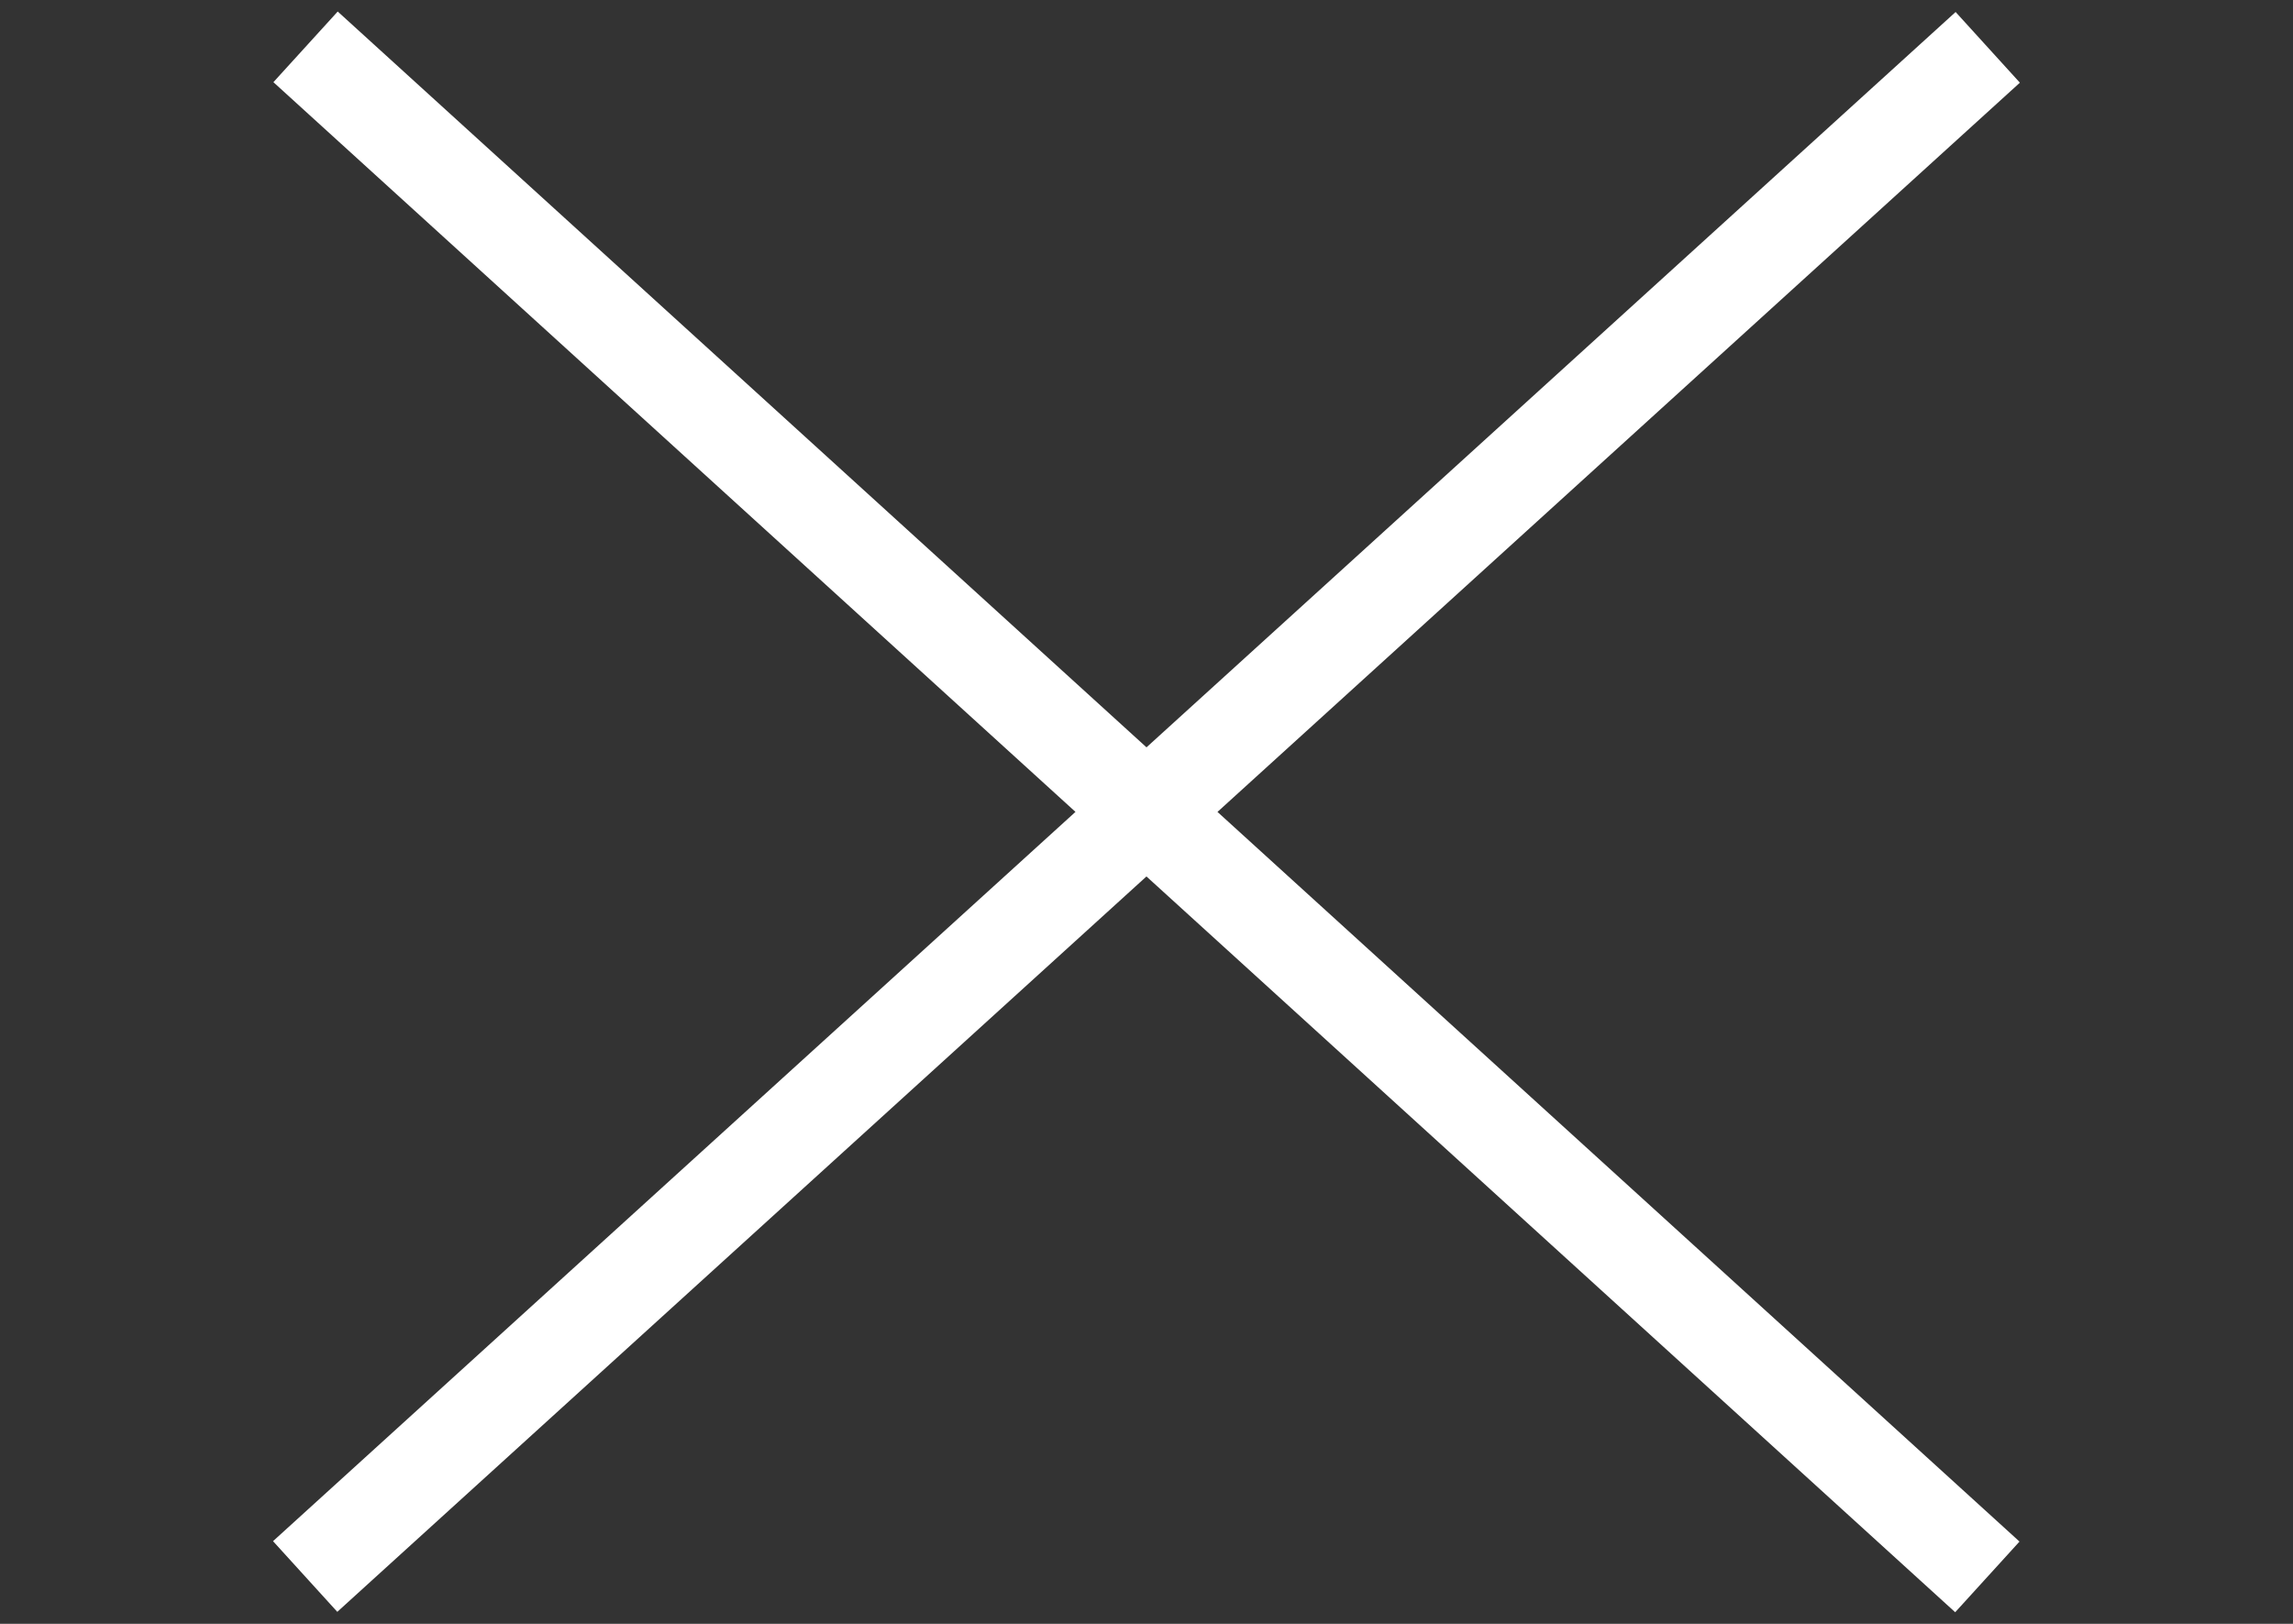 <svg width="24" height="17" fill="none" xmlns="http://www.w3.org/2000/svg"><rect width="100%" height="100%" fill="#333333" stroke="none"/><path d="M3.568.827l16.863 15.345m.004-15.34L3.564 16.168" stroke="#fff" stroke-linecap="square"/></svg>